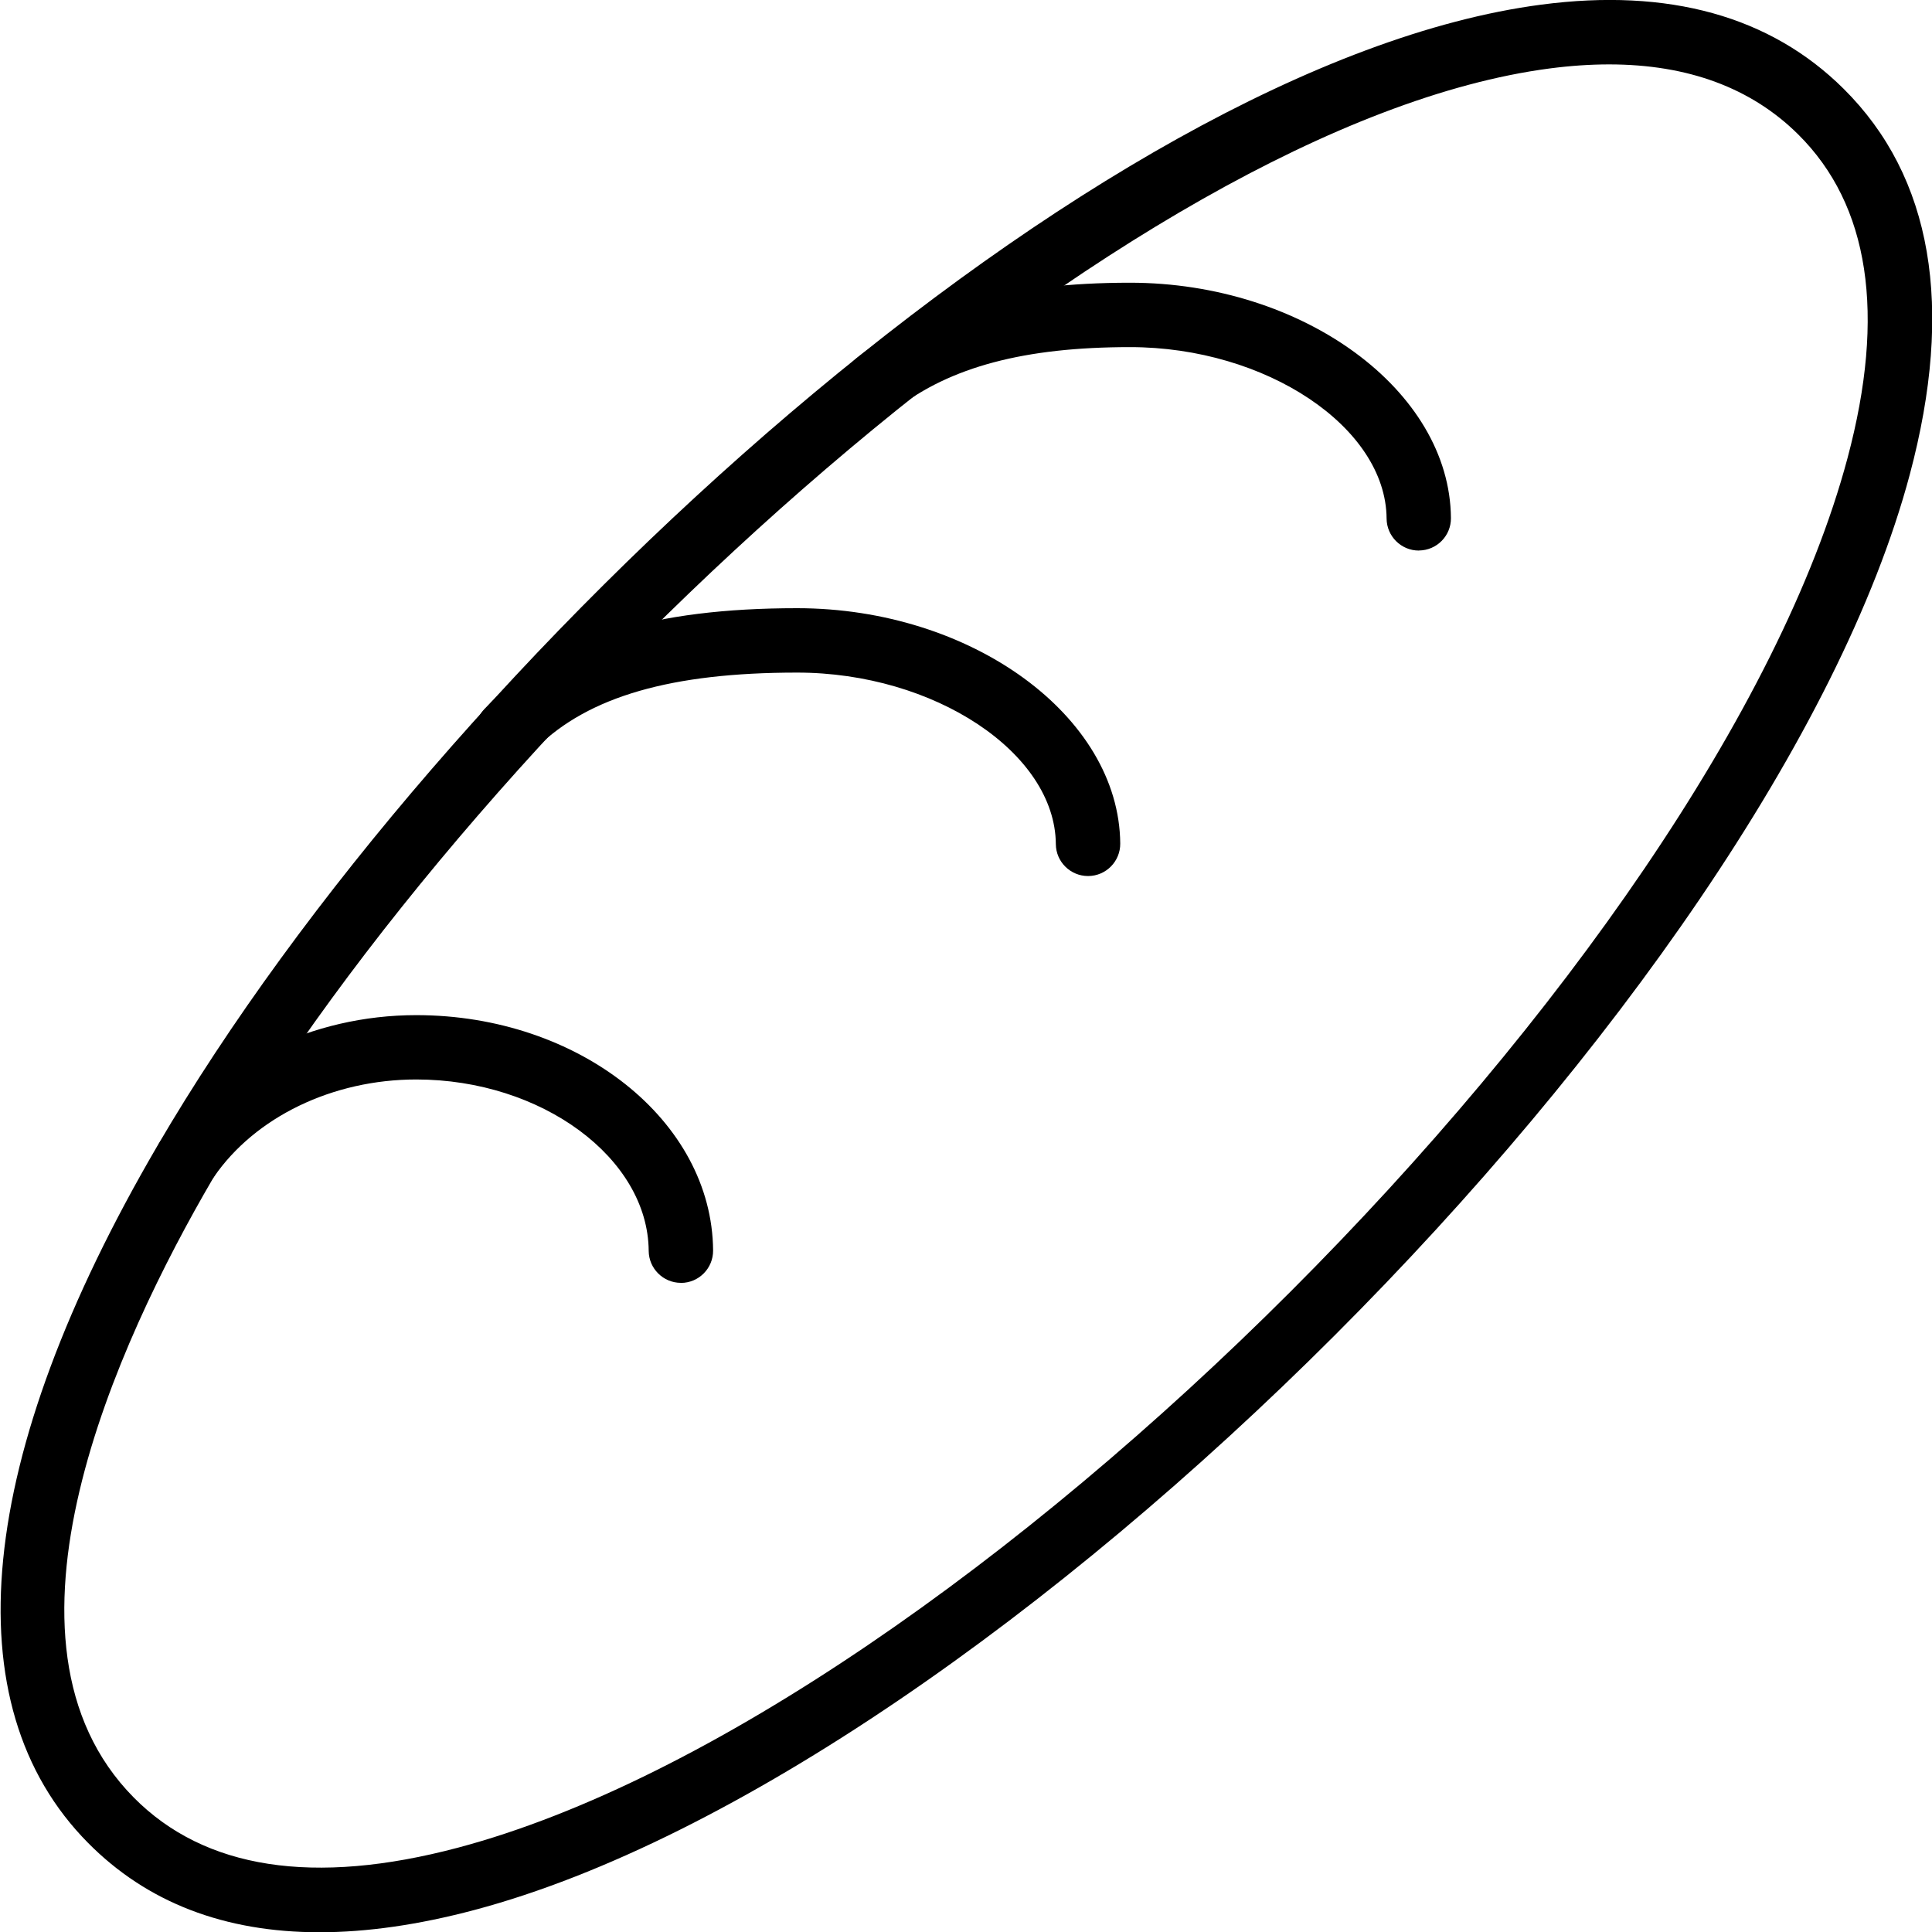<?xml version="1.0" encoding="iso-8859-1"?>
<!-- Generator: Adobe Illustrator 19.2.1, SVG Export Plug-In . SVG Version: 6.00 Build 0)  -->
<svg version="1.1" xmlns="http://www.w3.org/2000/svg" xmlns:xlink="http://www.w3.org/1999/xlink" x="0px" y="0px"
	 viewBox="0 0 30 30" style="enable-background:new 0 0 30 30;" xml:space="preserve">
<g id="Egg">
</g>
<g id="Easter_Egg_1">
</g>
<g id="Easter_Egg_2">
</g>
<g id="Easter_Egg_3_1_">
</g>
<g id="Eggs_1_1_">
</g>
<g id="Eggs_2">
</g>
<g id="Bunny_1_">
</g>
<g id="Sheep_1_">
</g>
<g id="Bell_Alarm">
</g>
<g id="Calendar">
</g>
<g id="Tulip">
</g>
<g id="Chicken">
</g>
<g id="Chicken_2_1_">
</g>
<g id="Baguette_1_">
	<g id="Baguette">
		<g>
			<path d="M4.96,30.004c-1.475,0-2.678-0.463-3.593-1.388c-2.126-2.148-1.745-5.99,1.074-10.818
				c4.449-7.62,14.585-16.82,21.492-17.726c1.977-0.26,3.558,0.179,4.693,1.305l0,0c1.379,1.368,1.725,3.385,1.028,5.995
				C27.501,15.438,15.42,27.519,7.367,29.658C6.499,29.889,5.695,30.004,4.96,30.004z M24.985,1c-0.293,0-0.601,0.021-0.922,0.063
				c-6.522,0.856-16.514,9.97-20.758,17.239c-1.488,2.549-3.626,7.187-1.227,9.611c1.1,1.111,2.792,1.372,5.032,0.778
				c7.797-2.071,19.494-13.768,21.578-21.577c0.598-2.239,0.34-3.93-0.766-5.027C27.193,1.364,26.208,1,24.985,1z"/>
		</g>
		<g>
			<path d="M10.573,19.92c-0.274,0-0.498-0.222-0.5-0.496c-0.011-1.443-1.664-2.662-3.609-2.662c-1.297,0-2.502,0.581-3.144,1.516
				c-0.155,0.228-0.466,0.286-0.695,0.129c-0.228-0.156-0.285-0.468-0.129-0.695c0.826-1.202,2.346-1.949,3.968-1.949
				c2.526,0,4.594,1.64,4.609,3.654c0.002,0.276-0.22,0.502-0.496,0.504C10.576,19.92,10.574,19.92,10.573,19.92z"/>
		</g>
		<g>
			<path d="M22.031,8.549c-0.274,0-0.498-0.222-0.5-0.497c-0.01-1.418-1.872-2.662-3.984-2.662c-1.636,0-2.792,0.307-3.637,0.965
				c-0.218,0.168-0.532,0.13-0.702-0.087s-0.13-0.532,0.087-0.702c1.03-0.802,2.381-1.176,4.251-1.176
				c2.688,0,4.97,1.674,4.984,3.655c0.002,0.276-0.22,0.501-0.497,0.503C22.034,8.549,22.032,8.549,22.031,8.549z"/>
		</g>
		<g>
			<path d="M16.895,13.603c-0.274,0-0.498-0.221-0.5-0.496c-0.011-1.418-1.888-2.663-4.018-2.663c-1.95,0-3.236,0.371-4.045,1.167
				L8.246,11.7c-0.189,0.201-0.507,0.21-0.707,0.021c-0.201-0.189-0.21-0.506-0.021-0.707l0.112-0.115
				c1.009-0.993,2.518-1.455,4.747-1.455c2.705,0,5.003,1.674,5.018,3.655c0.002,0.276-0.22,0.502-0.496,0.504
				C16.897,13.603,16.896,13.603,16.895,13.603z"/>
		</g>
	</g>
</g>
<g id="Ham_1_">
</g>
<g id="Bell_2">
</g>
<g id="Bell_3">
</g>
<g id="Bell_4">
</g>
<g id="Easter_celebration">
</g>
<g id="Egg_painting">
</g>
<g id="Easter_willow">
</g>
<g id="Daffodil">
</g>
<g id="Easter_message">
</g>
<g id="Bunny_2">
</g>
<g id="Chicken_3">
</g>
<g id="Tulip_2">
</g>
<g id="Easter_basket">
</g>
<g id="Bread_and_wine">
</g>
<g id="Sheep_2">
</g>
<g id="Candle_Light">
</g>
</svg>
